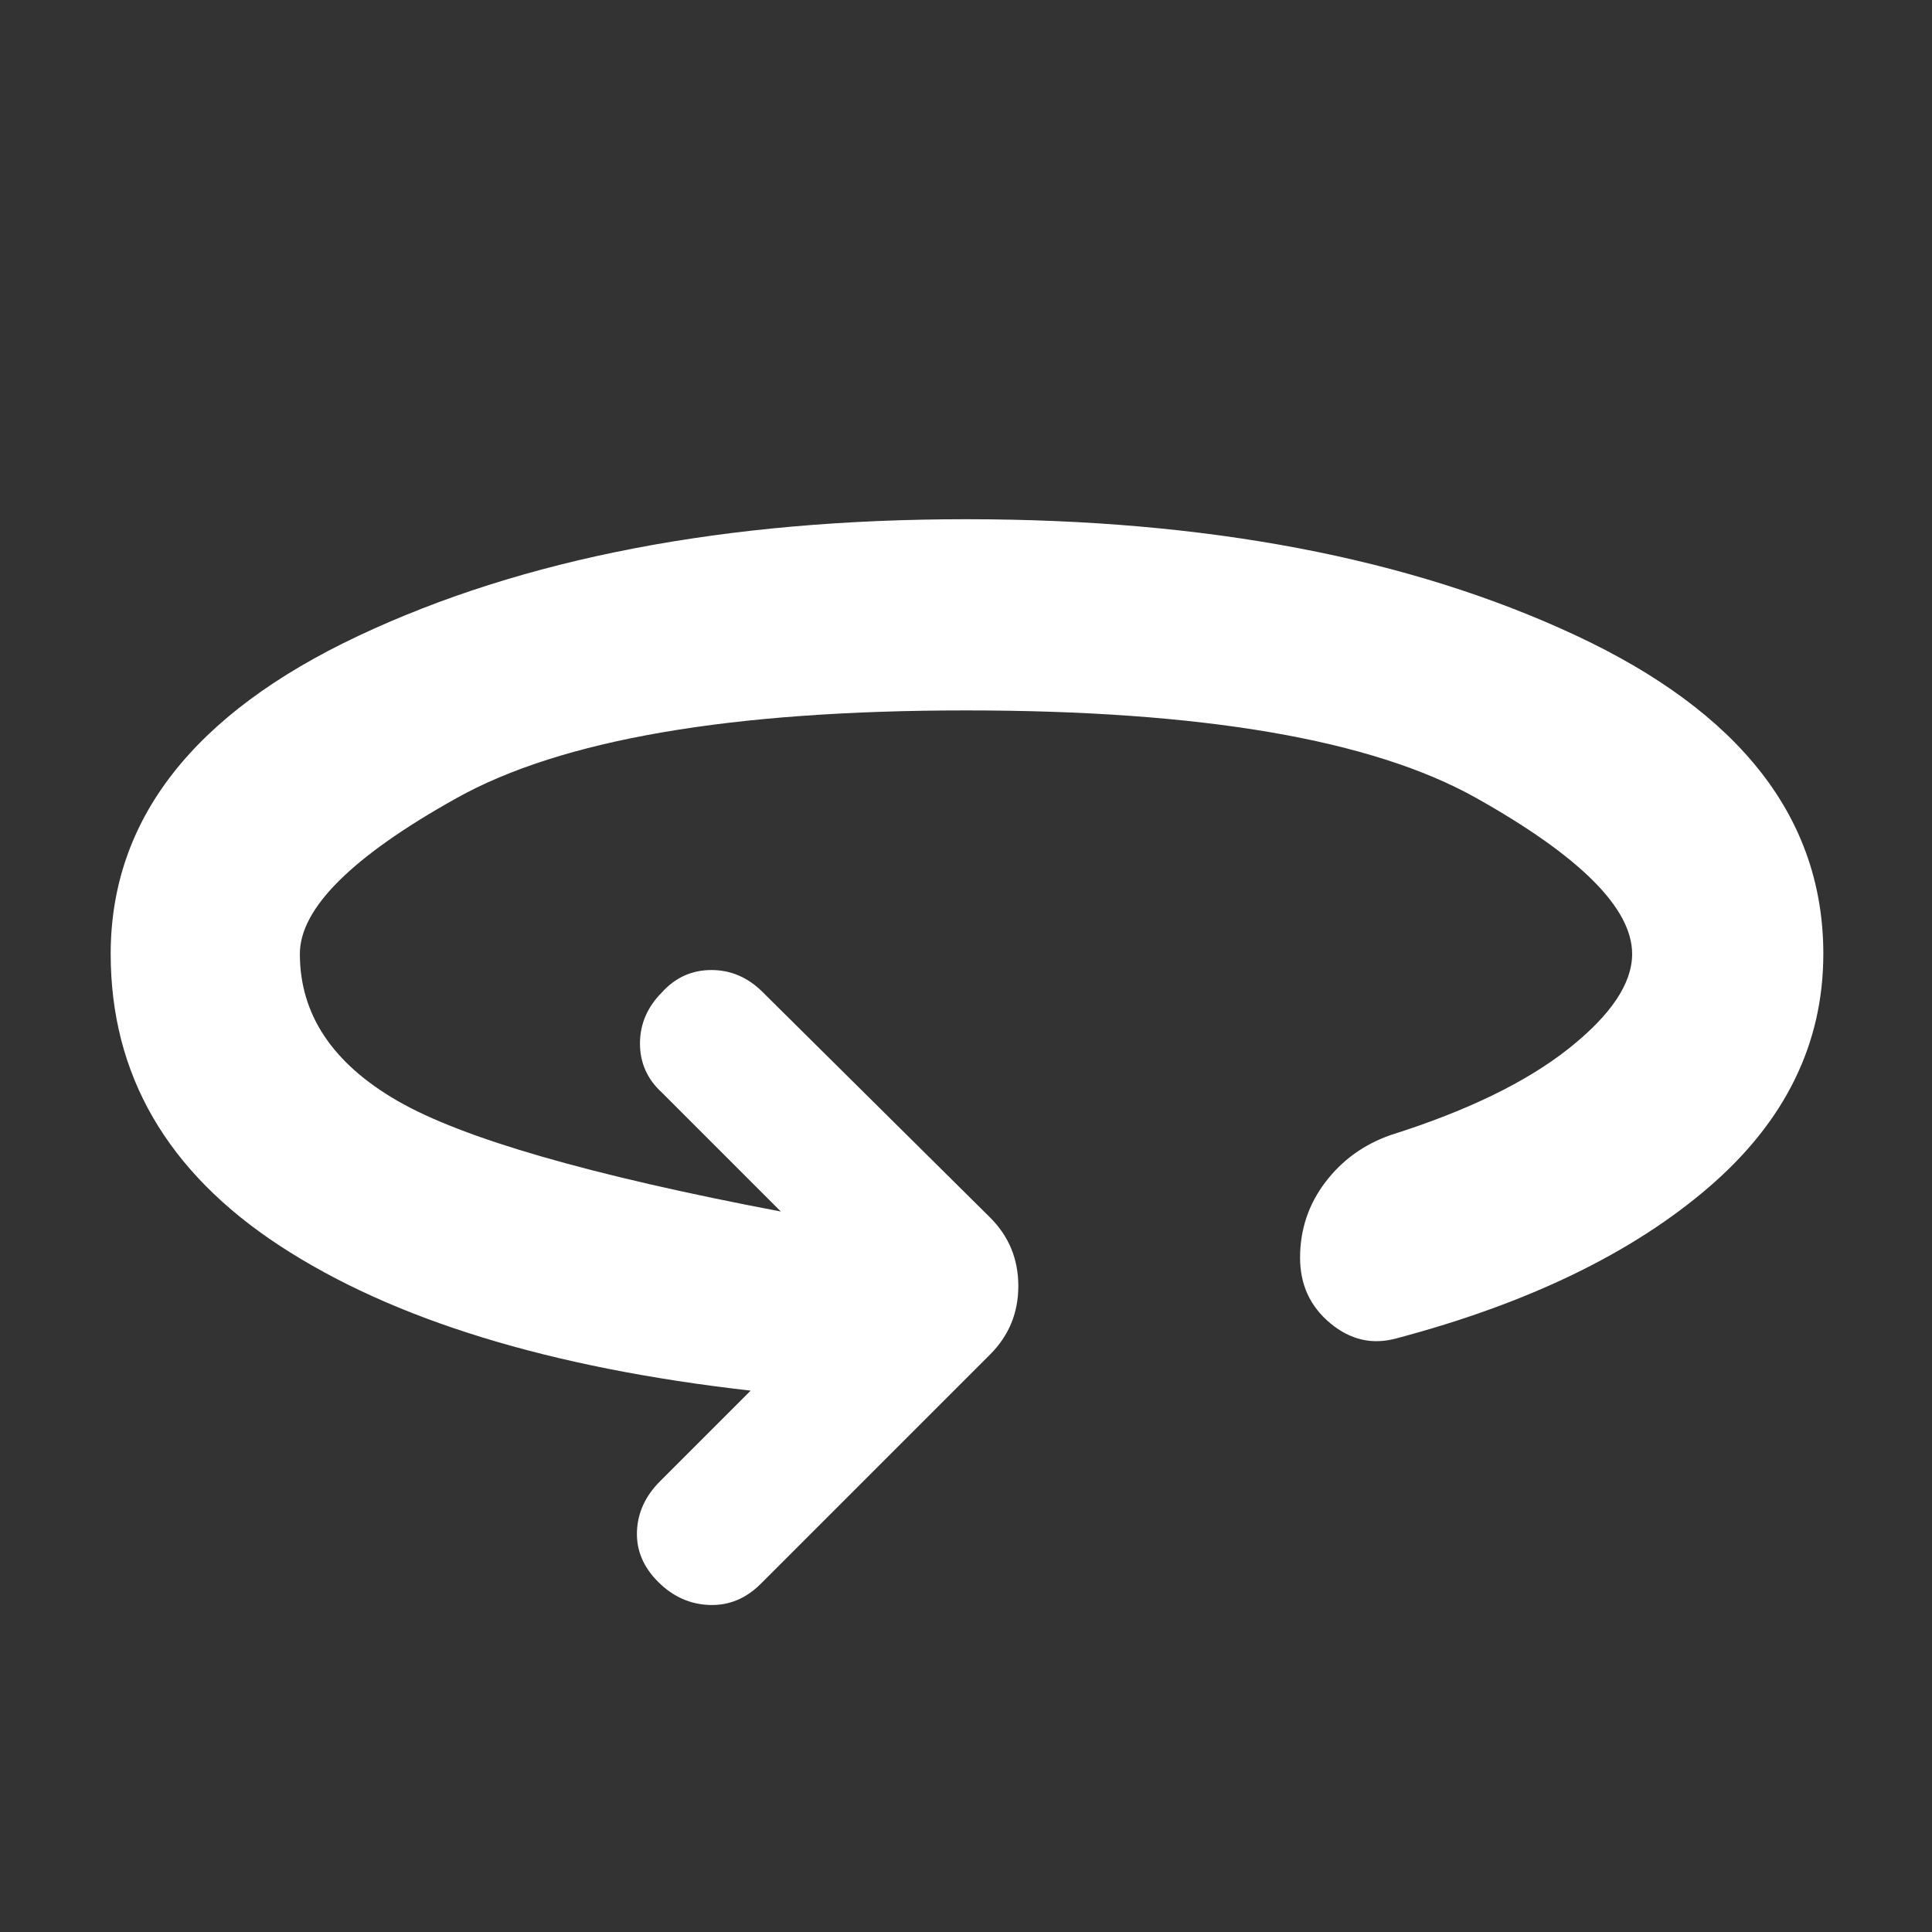 <svg xmlns="http://www.w3.org/2000/svg" height="48" viewBox="0 -960 960 960" width="48"><rect x="0" y="-960" width="960" height="960" fill="#333333" stroke="none"/><path fill="rgb(255, 255, 255)" d="M373-269q-150-17-234-72T55-486q0-100 123-158t302-58q179 0 302.5 57.5T906-486q0 67-57 116t-155 75q-18 5-33-7.5T646-335q0-21 12.5-37.5T691-396q57-18 88.5-43t31.5-47q0-34-77.5-77.5T480-607q-175 0-253 43.5T149-486q0 45 48.5 73T388-358l-59-59q-11-10-11-24.5t11-25.5q10-11 24.5-11t25.5 11l113 112q14 14 14 34t-14 34L378-173q-11 11-25.5 10.5T327-174q-11-11-10.5-25t11.5-25l45-45Z"/></svg>